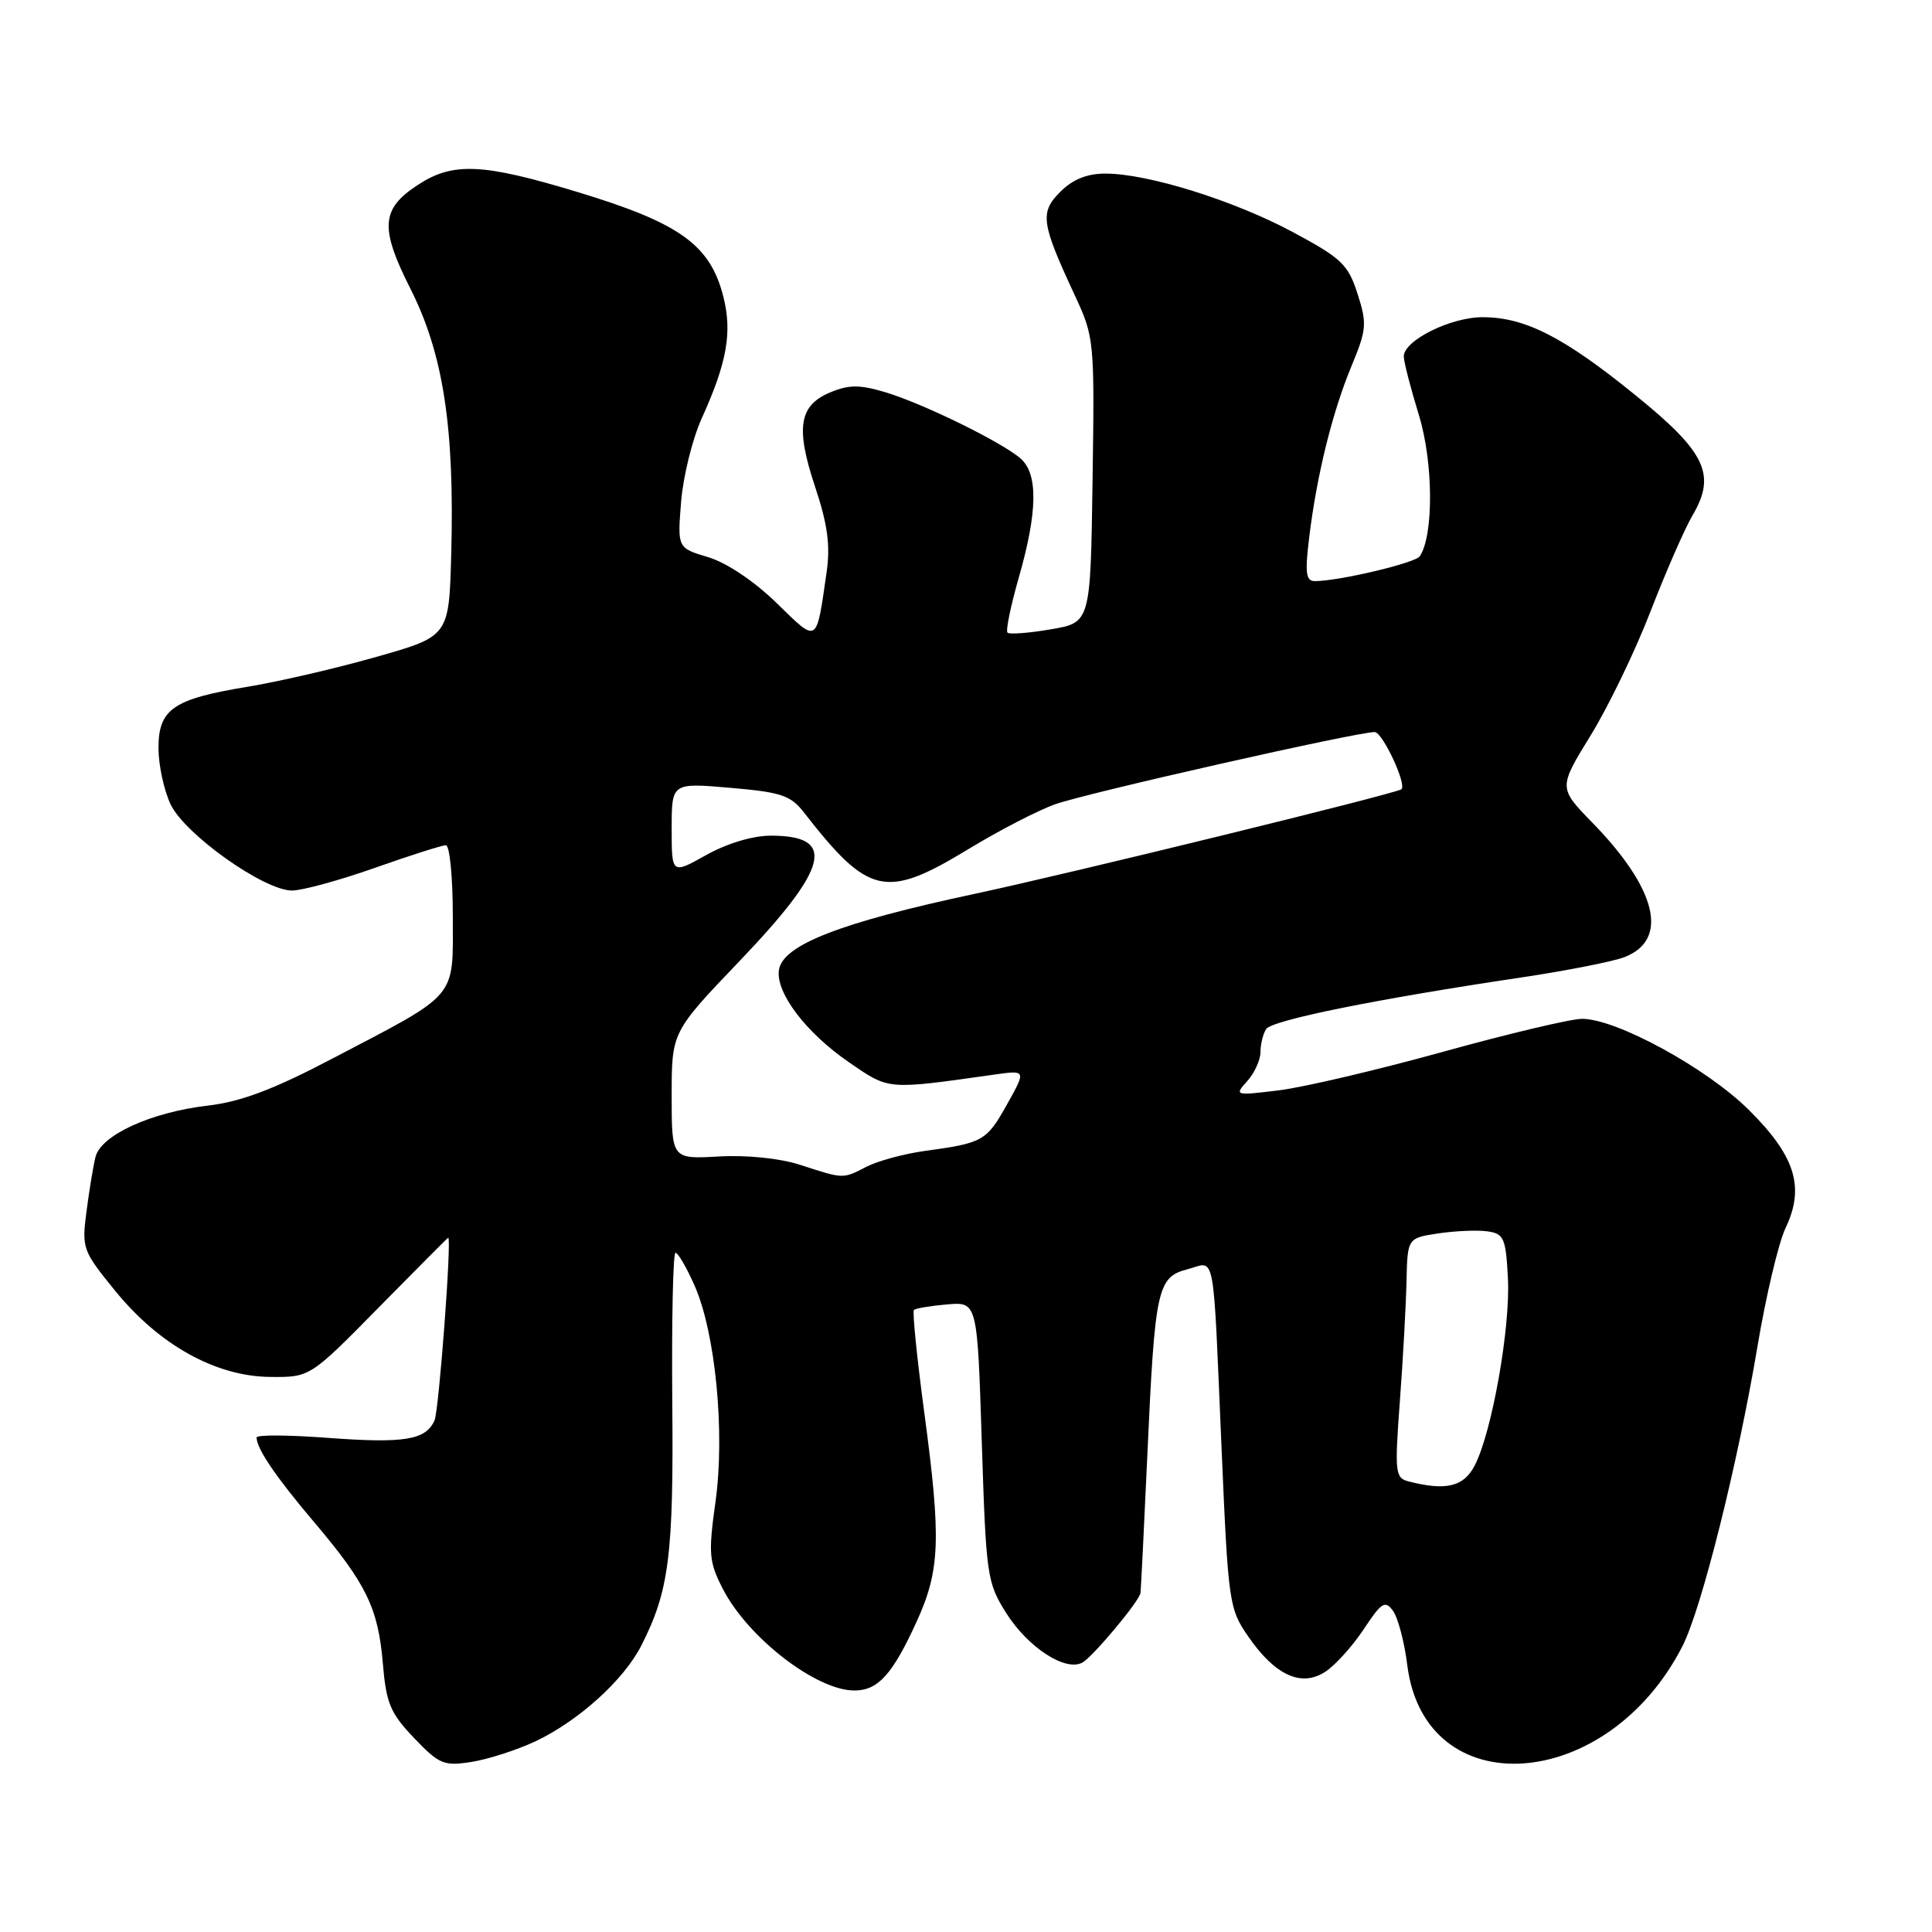<?xml version="1.0" encoding="UTF-8" standalone="no"?>
<!DOCTYPE svg PUBLIC "-//W3C//DTD SVG 1.1//EN" "http://www.w3.org/Graphics/SVG/1.1/DTD/svg11.dtd" >
<svg xmlns="http://www.w3.org/2000/svg" xmlns:xlink="http://www.w3.org/1999/xlink" version="1.1" viewBox="0 0 256 256">
 <g >
 <path fill="currentColor"
d=" M 70.96 230.73 C 76.66 228.03 82.64 222.63 84.97 218.06 C 88.66 210.83 89.27 206.06 89.08 185.75 C 88.99 174.89 89.18 166.00 89.51 166.00 C 89.84 166.00 90.98 167.95 92.03 170.34 C 94.81 176.61 96.09 189.86 94.80 199.04 C 93.85 205.88 93.94 206.95 95.78 210.54 C 99.11 217.01 108.16 224.00 113.21 224.00 C 116.34 224.00 118.25 221.89 121.44 214.92 C 124.57 208.07 124.73 204.00 122.48 187.23 C 121.50 179.94 120.88 173.79 121.10 173.58 C 121.32 173.36 123.30 173.03 125.50 172.84 C 129.50 172.50 129.50 172.50 130.09 191.02 C 130.66 208.84 130.78 209.69 133.33 213.74 C 136.23 218.32 141.21 221.55 143.44 220.29 C 144.84 219.49 150.90 212.25 151.11 211.11 C 151.18 210.78 151.58 202.62 152.02 193.00 C 153.03 170.65 153.34 169.23 157.36 168.18 C 161.13 167.19 160.69 164.81 161.88 192.29 C 162.75 212.44 162.86 213.19 165.43 216.89 C 168.98 222.02 172.45 223.59 175.62 221.51 C 176.93 220.65 179.22 218.12 180.70 215.88 C 183.06 212.31 183.54 212.01 184.58 213.45 C 185.24 214.35 186.09 217.57 186.47 220.62 C 188.80 239.26 213.01 237.59 222.94 218.11 C 225.46 213.18 230.28 193.91 232.88 178.37 C 234.00 171.70 235.67 164.66 236.59 162.73 C 239.18 157.31 237.90 153.19 231.73 147.07 C 226.15 141.53 214.19 135.00 209.63 135.00 C 208.17 135.00 199.90 136.96 191.24 139.36 C 182.58 141.76 172.80 144.06 169.50 144.47 C 163.62 145.19 163.54 145.17 165.25 143.27 C 166.21 142.21 167.01 140.48 167.02 139.42 C 167.02 138.36 167.36 136.99 167.77 136.36 C 168.52 135.18 182.32 132.39 201.50 129.53 C 207.55 128.63 213.74 127.41 215.26 126.82 C 221.18 124.52 219.57 117.81 211.00 109.01 C 206.50 104.39 206.50 104.39 210.76 97.46 C 213.11 93.65 216.68 86.25 218.70 81.02 C 220.73 75.78 223.23 70.05 224.28 68.27 C 227.44 62.88 226.03 59.91 216.66 52.33 C 207.21 44.66 202.09 42.05 196.50 42.03 C 192.24 42.01 185.99 45.11 186.01 47.24 C 186.01 47.93 186.91 51.42 188.01 55.00 C 189.93 61.25 189.99 70.92 188.13 73.71 C 187.54 74.60 177.41 77.00 174.22 77.00 C 173.04 77.00 172.90 75.93 173.47 71.25 C 174.48 62.95 176.52 54.71 179.05 48.58 C 181.09 43.67 181.16 42.90 179.88 38.93 C 178.64 35.05 177.77 34.22 171.32 30.76 C 163.50 26.56 152.08 23.00 146.47 23.00 C 144.04 23.00 142.14 23.77 140.50 25.41 C 137.75 28.16 137.95 29.53 142.42 39.14 C 145.00 44.68 145.04 45.11 144.77 63.64 C 144.50 82.50 144.50 82.50 139.23 83.39 C 136.33 83.89 133.75 84.08 133.50 83.83 C 133.24 83.58 133.93 80.25 135.02 76.44 C 137.49 67.80 137.56 62.81 135.25 60.77 C 132.80 58.61 122.32 53.47 117.30 51.97 C 113.92 50.96 112.51 50.96 110.04 51.98 C 105.87 53.71 105.39 56.66 108.01 64.52 C 109.67 69.51 110.04 72.28 109.53 75.82 C 108.14 85.45 108.42 85.28 102.89 79.89 C 99.93 77.01 96.28 74.56 93.84 73.83 C 89.76 72.61 89.76 72.61 90.25 66.49 C 90.52 63.13 91.75 58.16 92.98 55.44 C 96.32 48.08 97.04 44.06 95.86 39.36 C 94.12 32.44 90.12 29.56 76.51 25.44 C 63.93 21.63 60.01 21.45 55.35 24.51 C 50.49 27.69 50.31 30.18 54.37 38.23 C 58.74 46.87 60.24 56.63 59.79 73.41 C 59.50 84.31 59.50 84.31 49.87 87.04 C 44.58 88.55 36.93 90.32 32.87 90.99 C 22.95 92.61 21.00 93.95 21.00 99.12 C 21.00 101.36 21.72 104.72 22.61 106.59 C 24.50 110.56 34.98 118.00 38.69 118.00 C 40.05 118.00 44.98 116.65 49.66 115.00 C 54.33 113.35 58.57 112.00 59.08 112.00 C 59.59 112.00 60.00 116.24 60.00 121.43 C 60.00 132.51 60.91 131.44 43.96 140.31 C 36.22 144.37 31.94 145.98 27.53 146.50 C 19.98 147.38 13.36 150.42 12.65 153.32 C 12.35 154.52 11.82 157.77 11.46 160.54 C 10.82 165.41 10.95 165.75 15.27 171.05 C 21.11 178.23 28.59 182.38 35.79 182.45 C 41.08 182.50 41.08 182.50 50.18 173.25 C 55.19 168.16 59.33 164.00 59.39 164.00 C 59.88 163.99 58.16 186.89 57.58 188.21 C 56.41 190.82 53.59 191.28 43.37 190.52 C 38.22 190.13 34.00 190.11 34.00 190.47 C 34.00 191.95 36.56 195.72 41.59 201.65 C 48.54 209.85 50.11 213.07 50.73 220.41 C 51.17 225.70 51.72 227.00 54.87 230.30 C 58.21 233.79 58.81 234.04 62.50 233.46 C 64.70 233.11 68.51 231.88 70.96 230.73 Z  M 186.62 196.29 C 184.87 195.84 184.79 195.09 185.49 185.65 C 185.91 180.07 186.30 172.92 186.37 169.77 C 186.50 164.05 186.50 164.05 190.59 163.43 C 192.84 163.10 195.77 162.97 197.09 163.16 C 199.28 163.47 199.53 164.03 199.81 169.42 C 200.14 175.96 197.69 189.77 195.41 194.18 C 193.95 197.01 191.61 197.57 186.62 196.29 Z  M 106.00 154.34 C 103.32 153.48 98.97 153.03 95.25 153.24 C 89.00 153.59 89.00 153.59 89.00 145.17 C 89.00 136.75 89.00 136.75 97.99 127.35 C 109.84 114.95 110.90 110.73 102.15 110.73 C 99.75 110.73 96.37 111.74 93.59 113.29 C 89.00 115.86 89.00 115.86 89.00 109.79 C 89.00 103.72 89.00 103.72 96.75 104.39 C 103.48 104.96 104.76 105.39 106.50 107.62 C 115.11 118.68 117.34 119.18 128.34 112.50 C 132.42 110.02 137.59 107.35 139.84 106.56 C 144.08 105.06 179.76 97.00 182.15 97.00 C 183.20 97.00 186.49 104.08 185.68 104.59 C 184.65 105.24 141.66 115.77 129.05 118.46 C 111.31 122.25 103.68 125.23 103.21 128.54 C 102.78 131.55 106.81 136.86 112.50 140.76 C 117.86 144.45 117.44 144.41 131.74 142.39 C 135.98 141.79 135.98 141.79 133.43 146.35 C 130.72 151.19 130.26 151.46 122.51 152.51 C 119.77 152.89 116.31 153.83 114.81 154.60 C 111.65 156.23 111.84 156.24 106.00 154.34 Z "/>
</g>
</svg>
